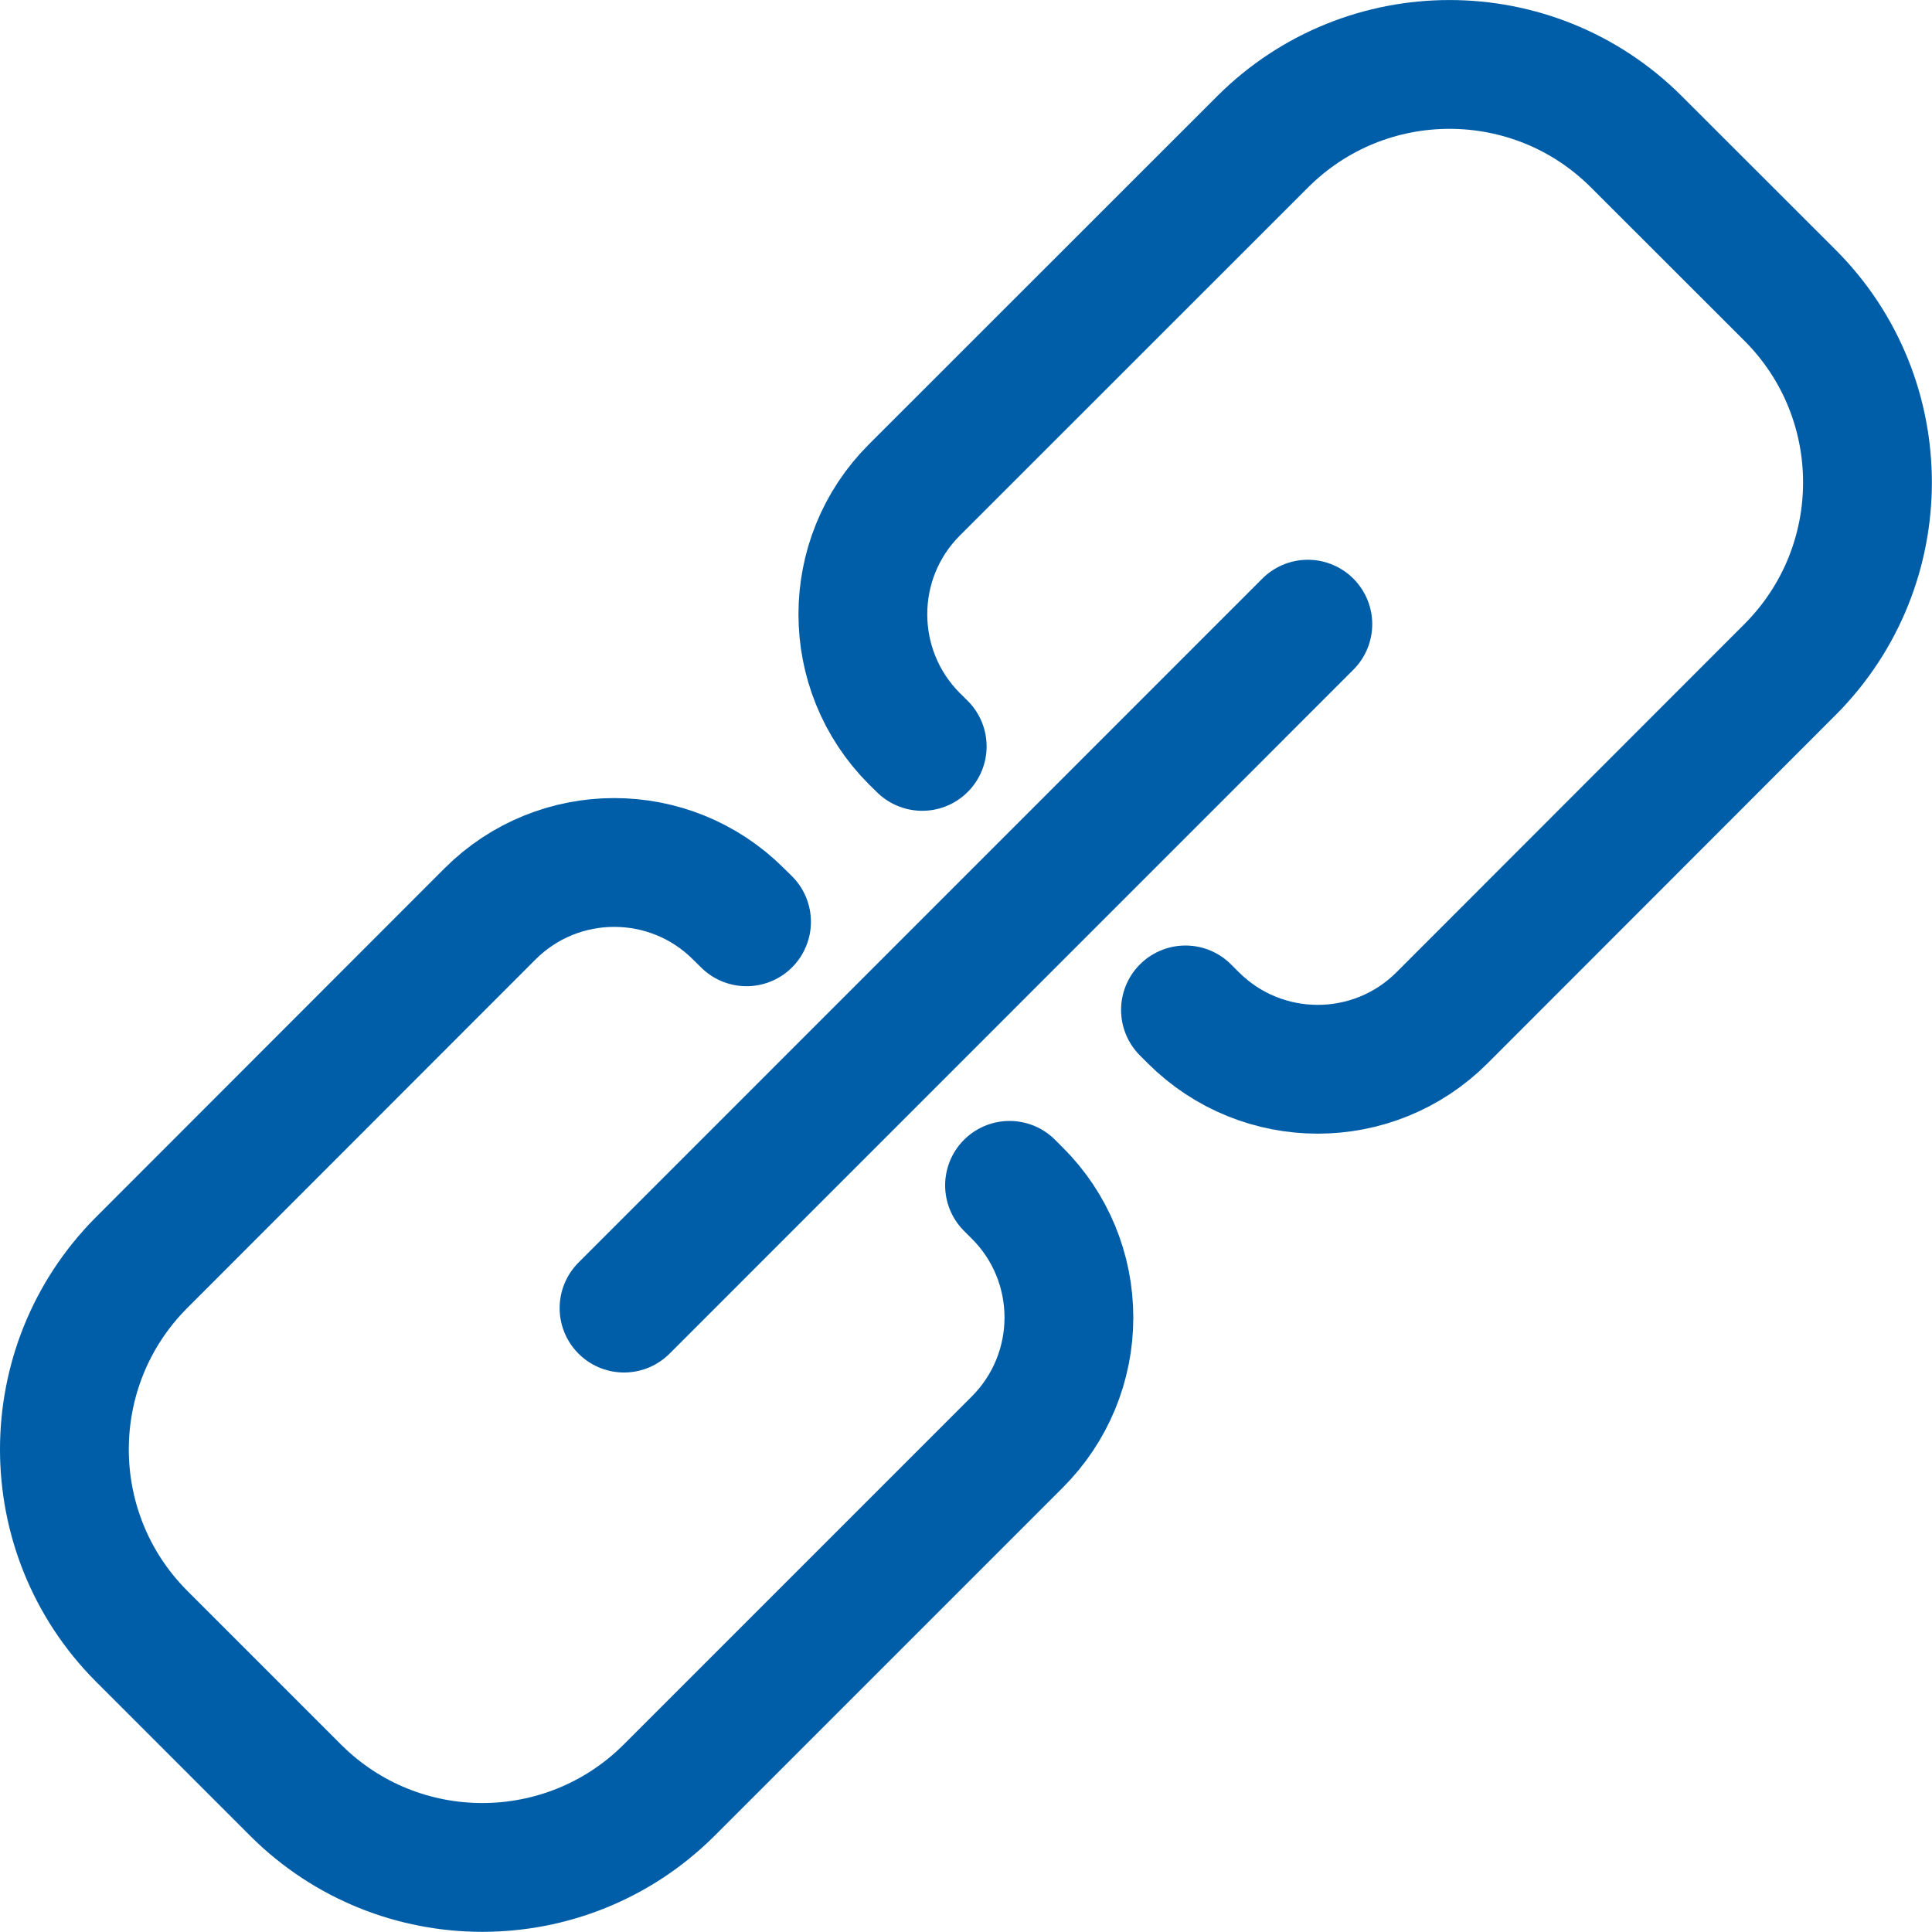 <?xml version="1.0" encoding="UTF-8"?>
<svg width="15px" height="15px" viewBox="0 0 15 15" version="1.1" xmlns="http://www.w3.org/2000/svg" xmlns:xlink="http://www.w3.org/1999/xlink">
    <!-- Generator: Sketch 60.1 (88133) - https://sketch.com -->
    <title>textlink-icon-int</title>
    <desc>Created with Sketch.</desc>
    <g id="textlink-icon-int" stroke="none" stroke-width="1" fill="none" fill-rule="evenodd" stroke-linecap="round" stroke-linejoin="round">
        <g id="Group-2" transform="translate(0.5, 0.5)" stroke="#005EA8">
            <path d="M8.704,7.341 L8.765,7.402 C9.299,7.935 10.163,7.935 10.696,7.402 L13.402,4.694 C14.198,3.892 14.198,2.598 13.402,1.797 L12.202,0.598 C11.401,-0.199 10.107,-0.199 9.306,0.598 L6.599,3.304 C6.066,3.837 6.066,4.701 6.599,5.235 L6.66,5.295" id="Stroke-1"></path>
            <path d="M5.296,6.657 L5.234,6.596 C4.701,6.063 3.837,6.063 3.304,6.596 L0.597,9.305 C-0.199,10.106 -0.199,11.4 0.597,12.201 L1.797,13.401 C2.597,14.198 3.892,14.198 4.693,13.401 L7.399,10.695 C7.656,10.438 7.799,10.091 7.799,9.729 C7.799,9.367 7.656,9.02 7.399,8.764 L7.338,8.703" id="Stroke-3"></path>
            <line x1="4.345" y1="9.656" x2="9.654" y2="4.346" id="Stroke-5"></line>
        </g>
    </g>
</svg>